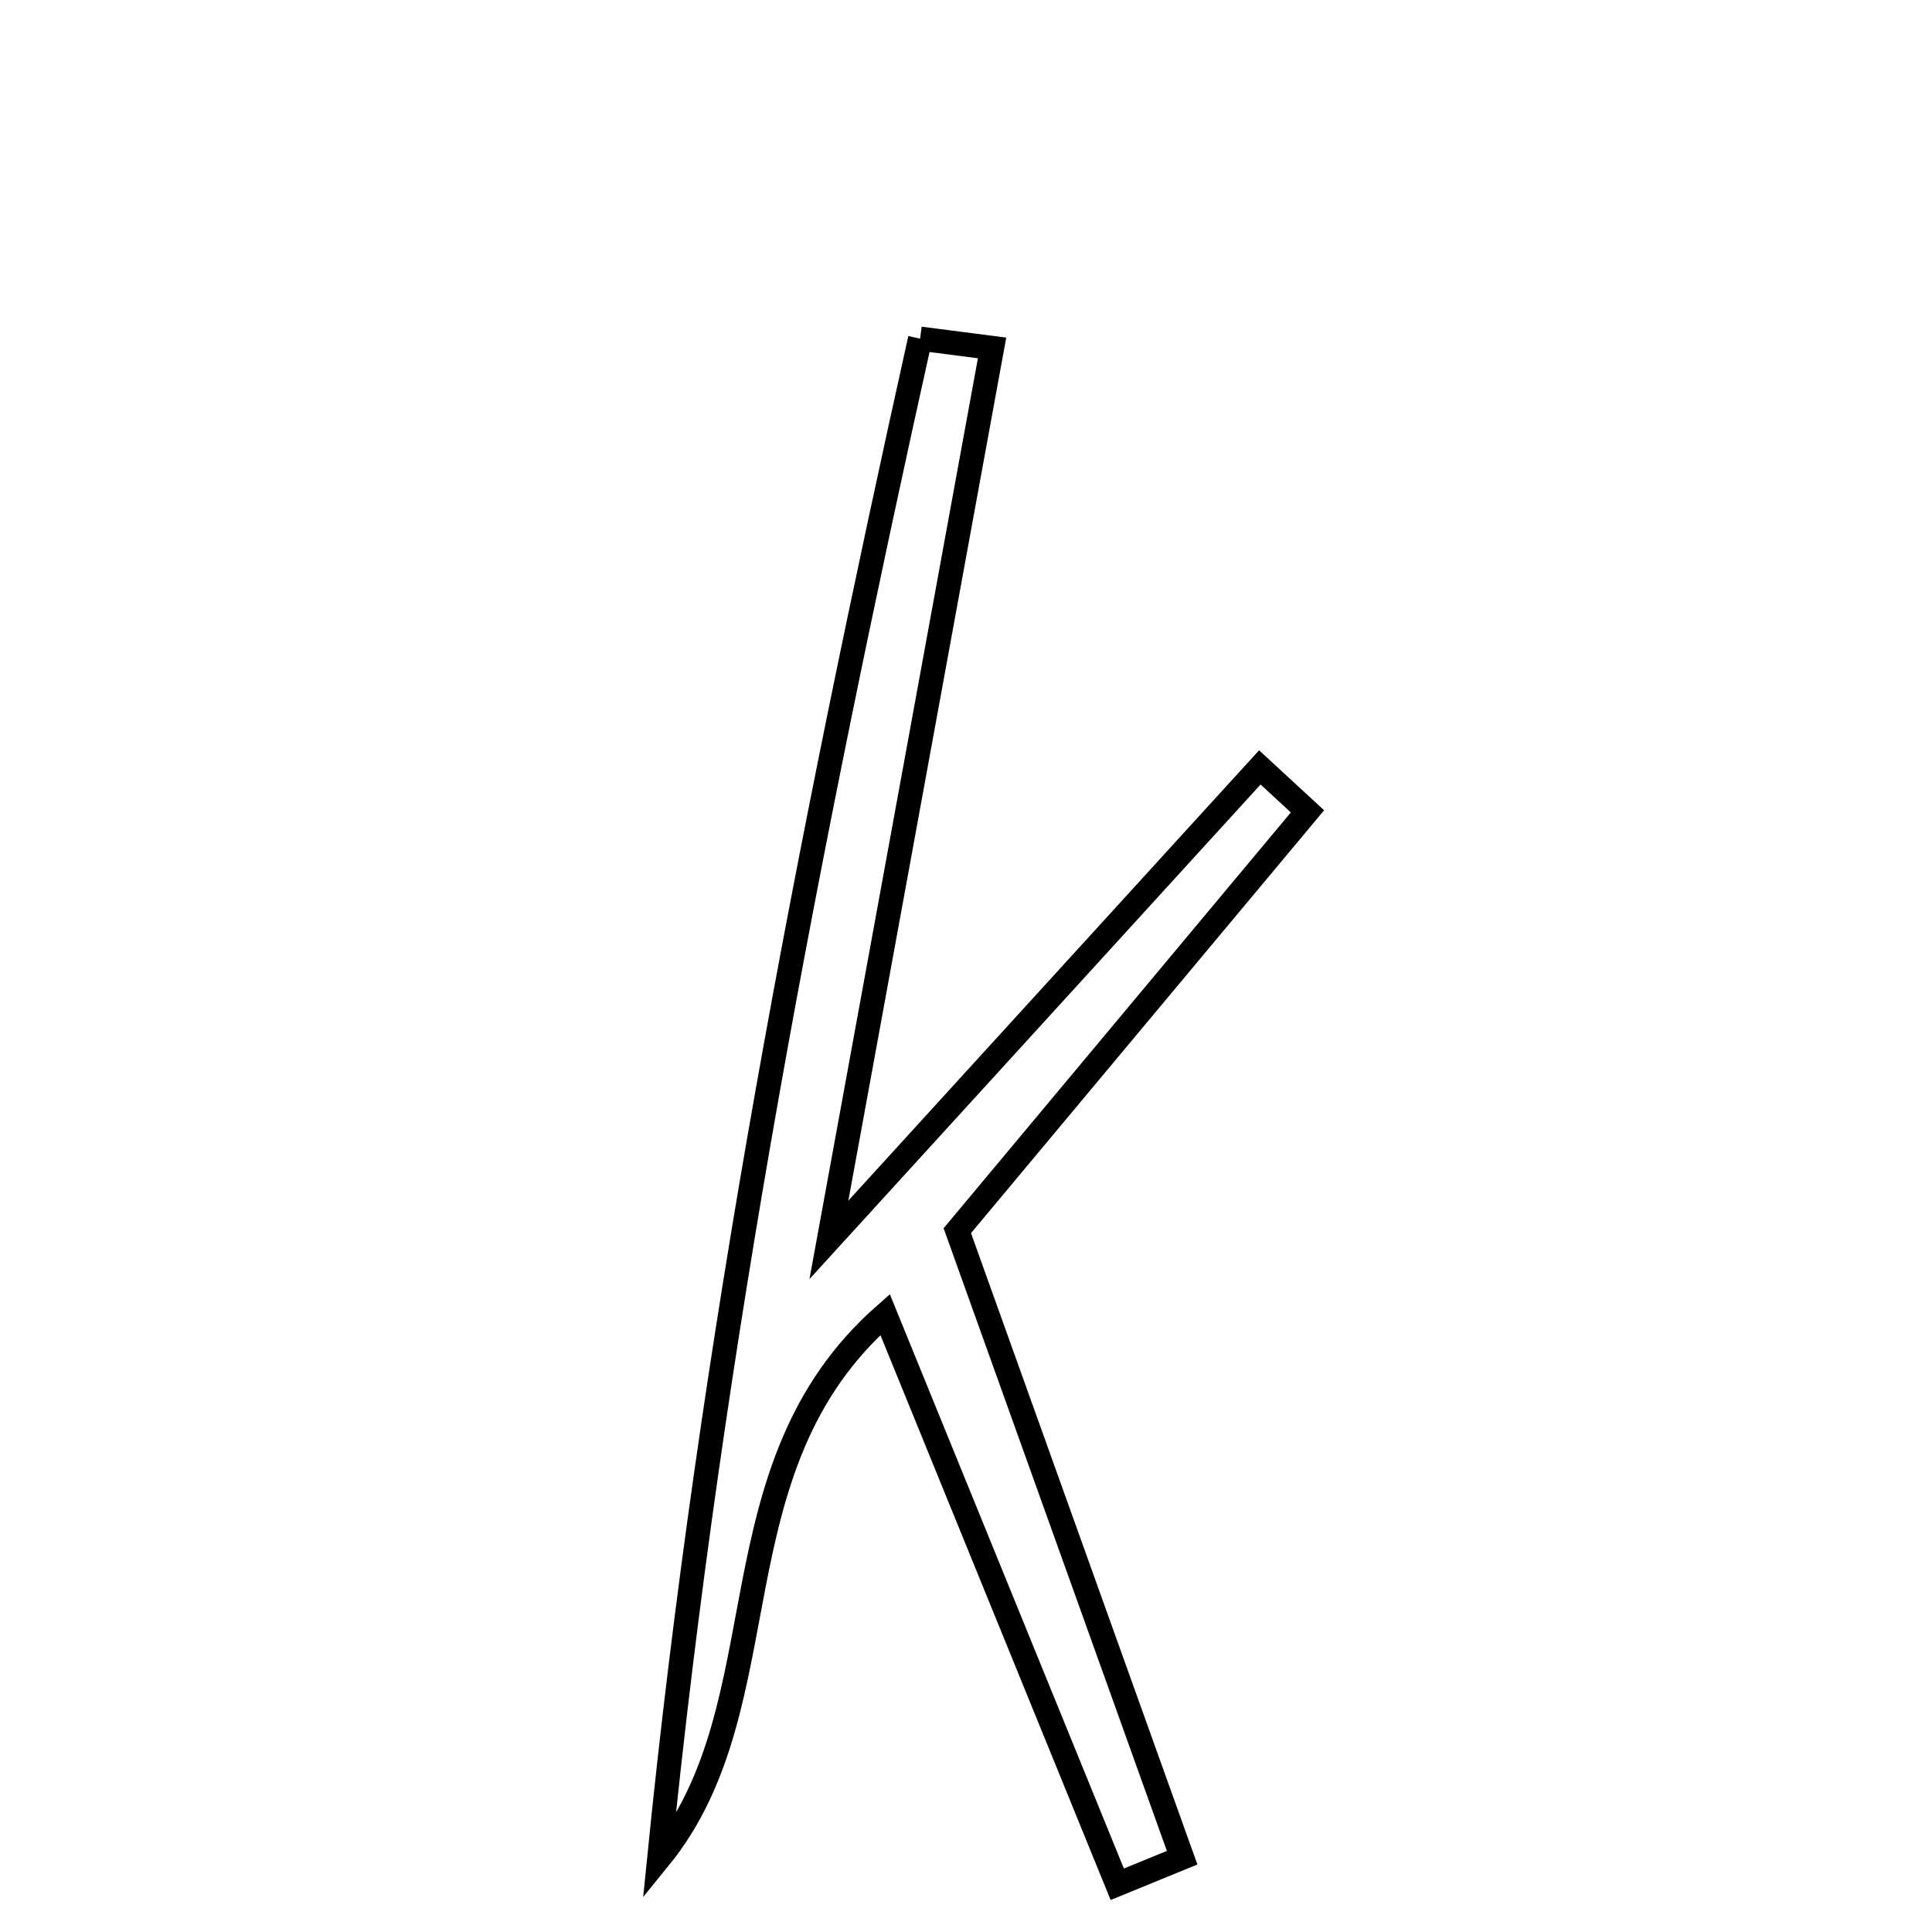 <svg xmlns="http://www.w3.org/2000/svg" viewBox="0.0 0.0 24.0 24.0" height="200px" width="200px"><path fill="none" stroke="black" stroke-width=".3" stroke-opacity="1.0"  filling="0" d="M11.43 4.207 C11.728 4.245 12.026 4.283 12.324 4.322 C11.677 7.859 11.03 11.395 10.297 15.402 C12.286 13.222 13.968 11.377 15.65 9.533 C15.847 9.715 16.045 9.897 16.242 10.079 C14.805 11.801 13.367 13.522 11.892 15.288 C12.838 17.925 13.761 20.501 14.685 23.077 C14.416 23.187 14.148 23.297 13.879 23.407 C12.966 21.167 12.054 18.928 10.995 16.33 C8.816 18.244 9.749 21.167 8.189 23.083 C8.83 16.697 10.045 10.436 11.43 4.207"></path></svg>